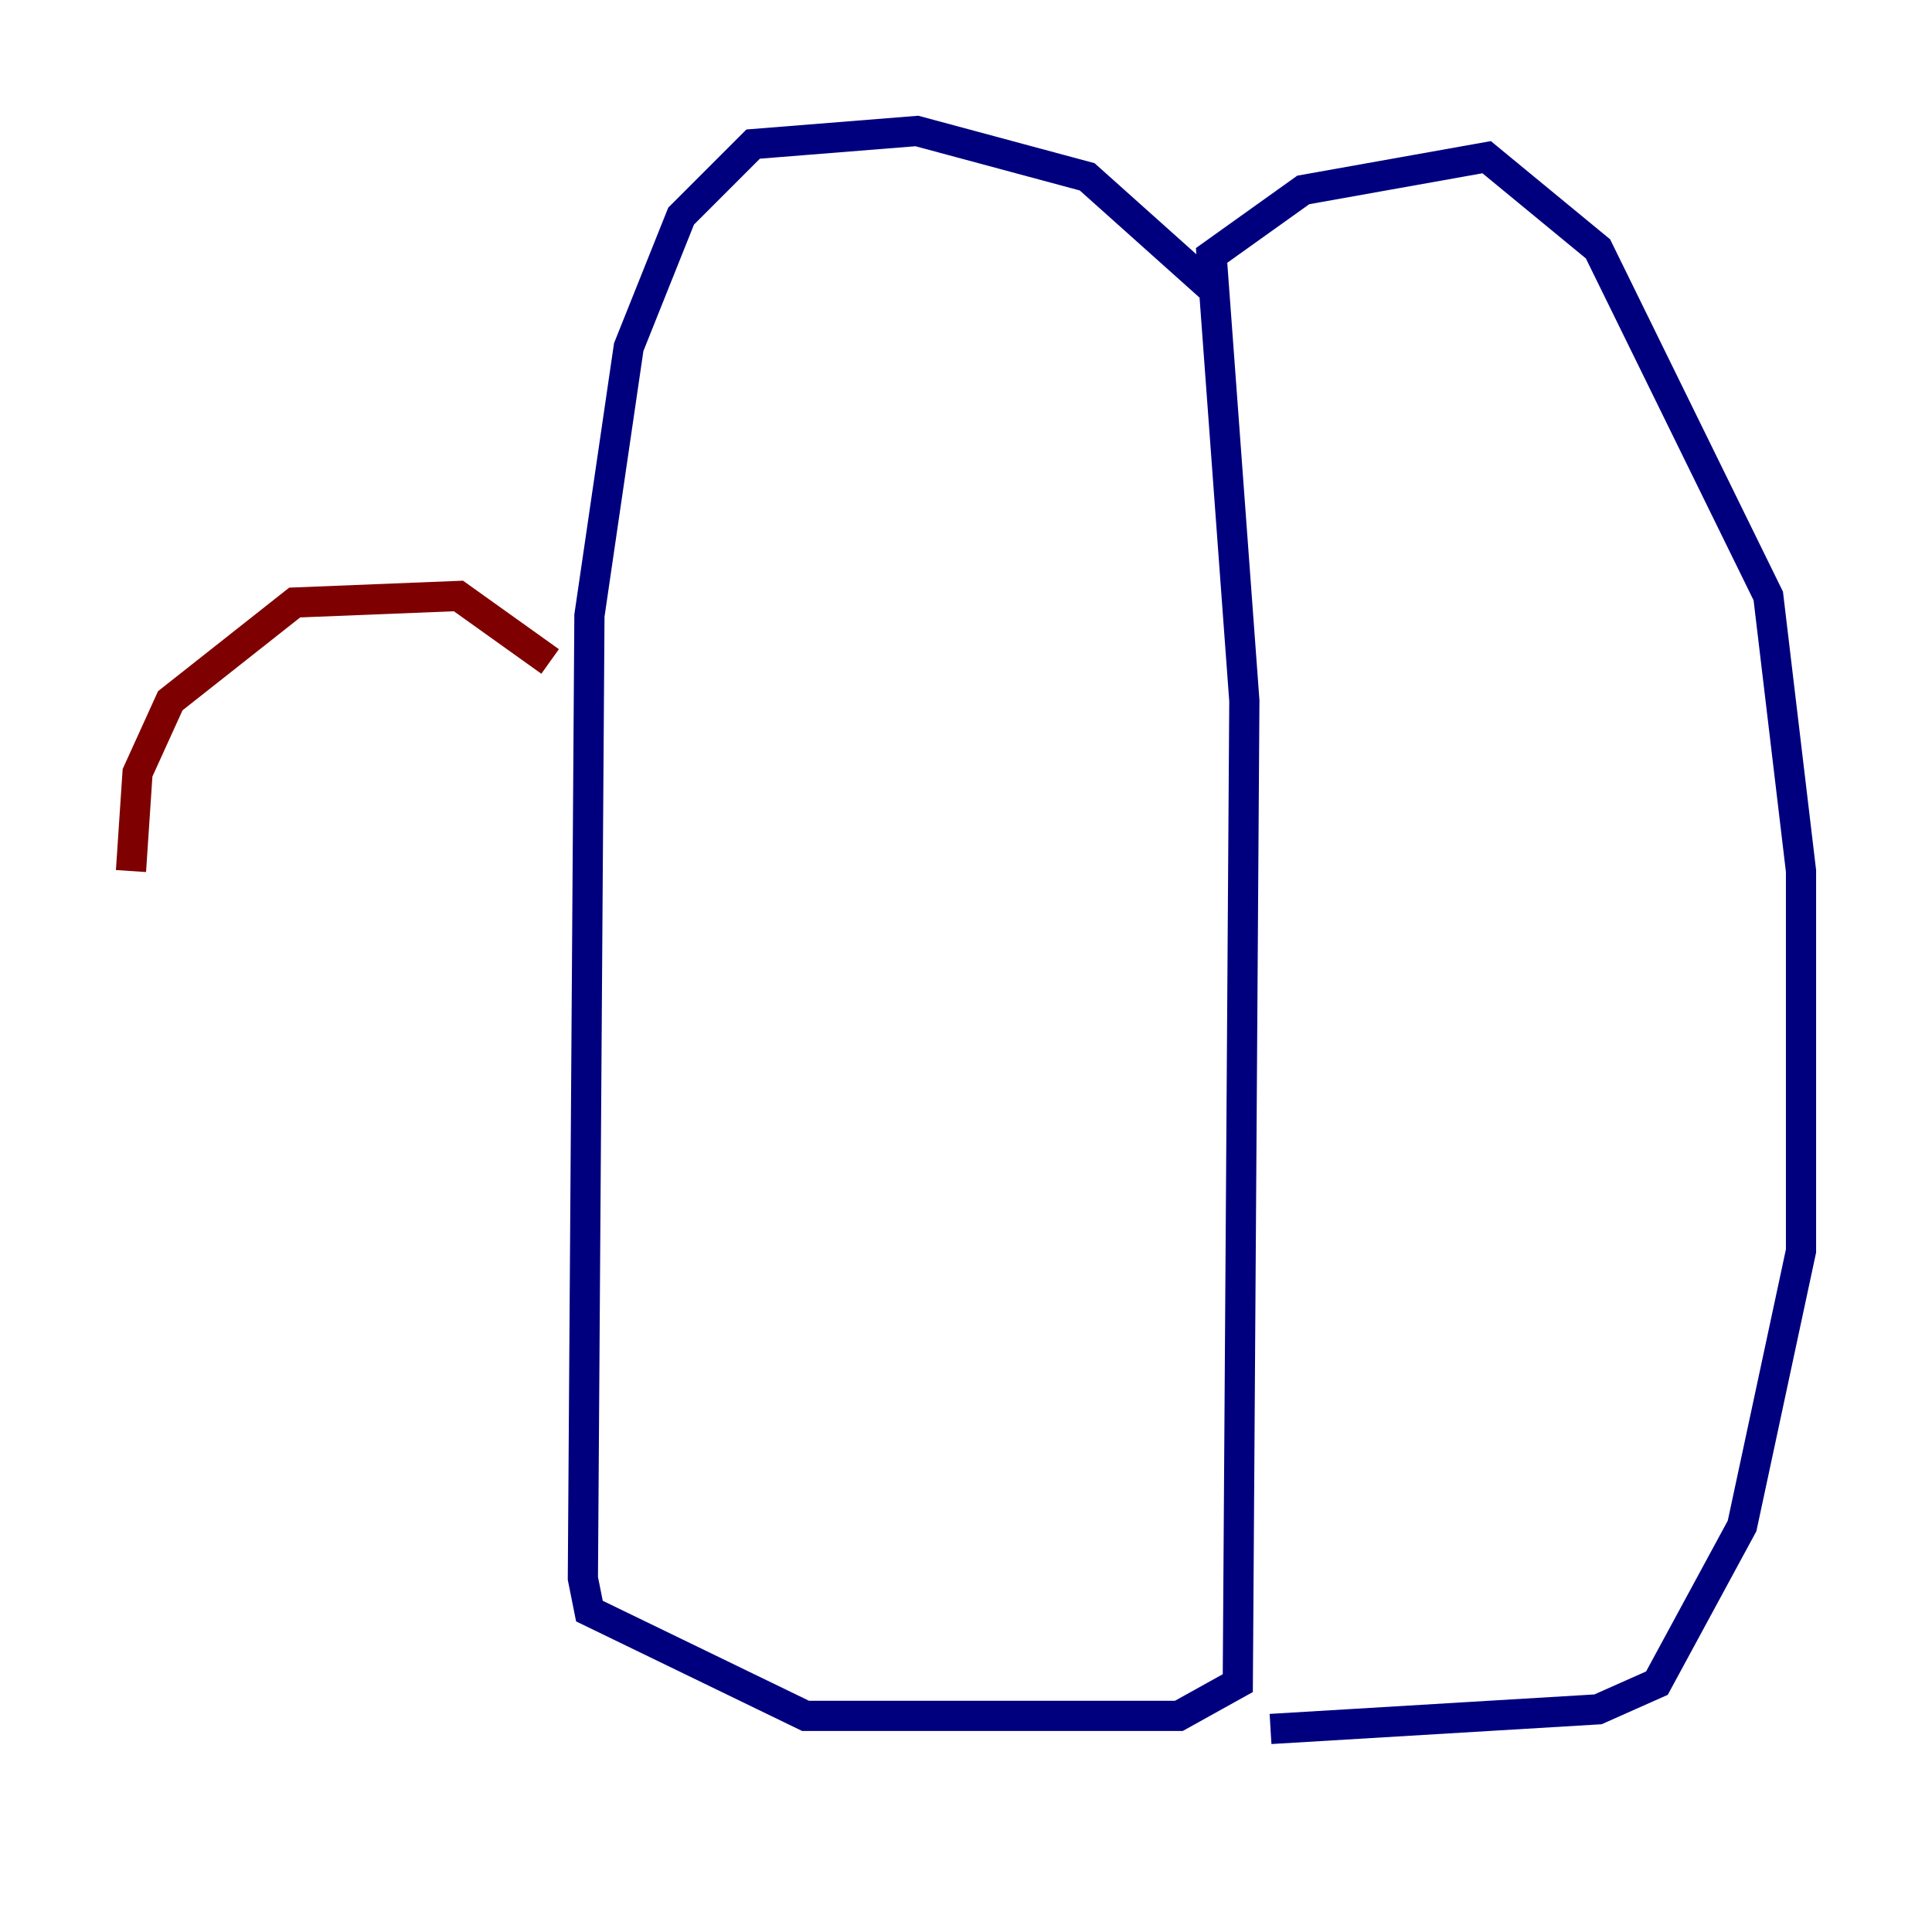<?xml version="1.0" encoding="utf-8" ?>
<svg baseProfile="tiny" height="128" version="1.2" viewBox="0,0,128,128" width="128" xmlns="http://www.w3.org/2000/svg" xmlns:ev="http://www.w3.org/2001/xml-events" xmlns:xlink="http://www.w3.org/1999/xlink"><defs /><polyline fill="none" points="80.271,19.091 72.027,11.715 60.746,8.678 49.898,9.546 45.125,14.319 41.654,22.997 39.051,40.786 38.617,104.57 39.051,106.739 53.37,113.681 78.102,113.681 82.007,111.512 82.441,46.427 80.271,16.922 86.346,12.583 98.495,10.414 105.871,16.488 117.153,39.485 119.322,57.709 119.322,82.875 115.417,101.098 109.776,111.512 105.871,113.248 84.176,114.549" stroke="#00007f" stroke-width="2" /><polyline fill="none" points="36.447,43.824 30.373,39.485 19.525,39.919 11.281,46.427 9.112,51.2 8.678,57.709" stroke="#7f0000" stroke-width="2" /></svg>